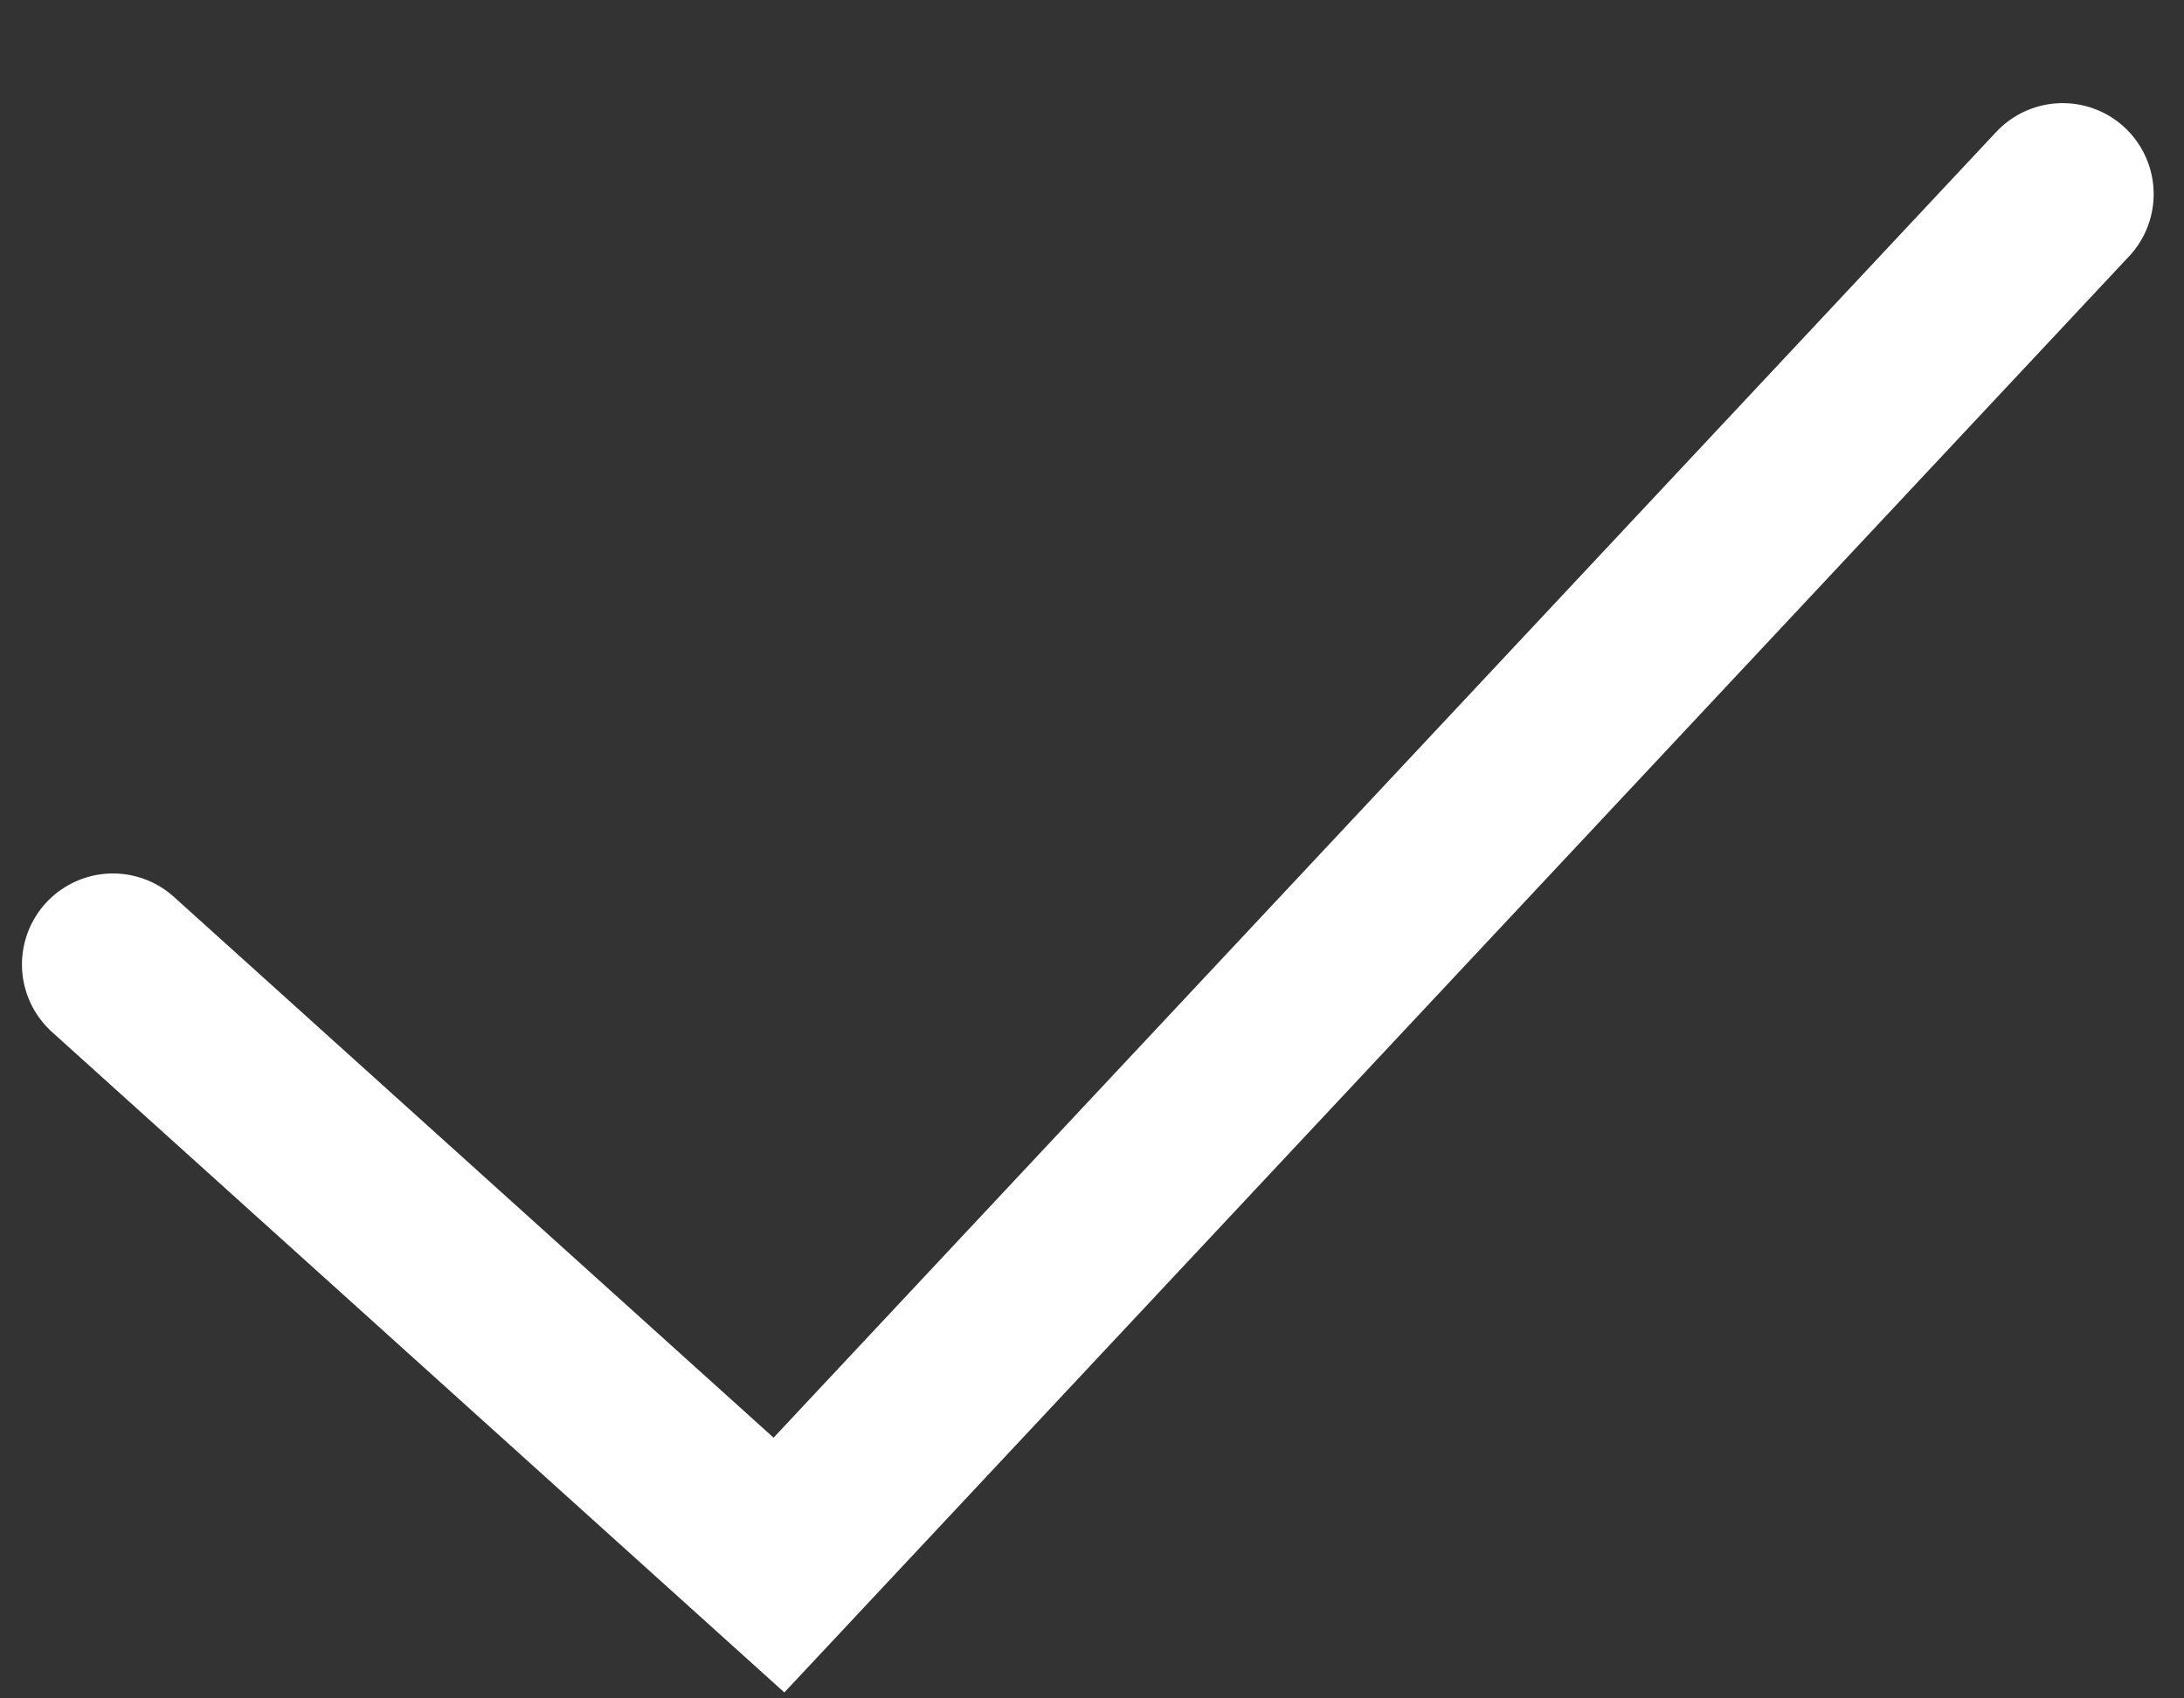 <svg width="18" height="14" viewBox="0 0 18 14" fill="none" xmlns="http://www.w3.org/2000/svg">
<rect x="0" y="0" width="18" height="14" fill="#333333" stroke="none"/>
<path d="M0.931 7.95L6.42 12.901L17 1.6" stroke="white" stroke-width="1.5" stroke-linecap="round"/>
</svg>
